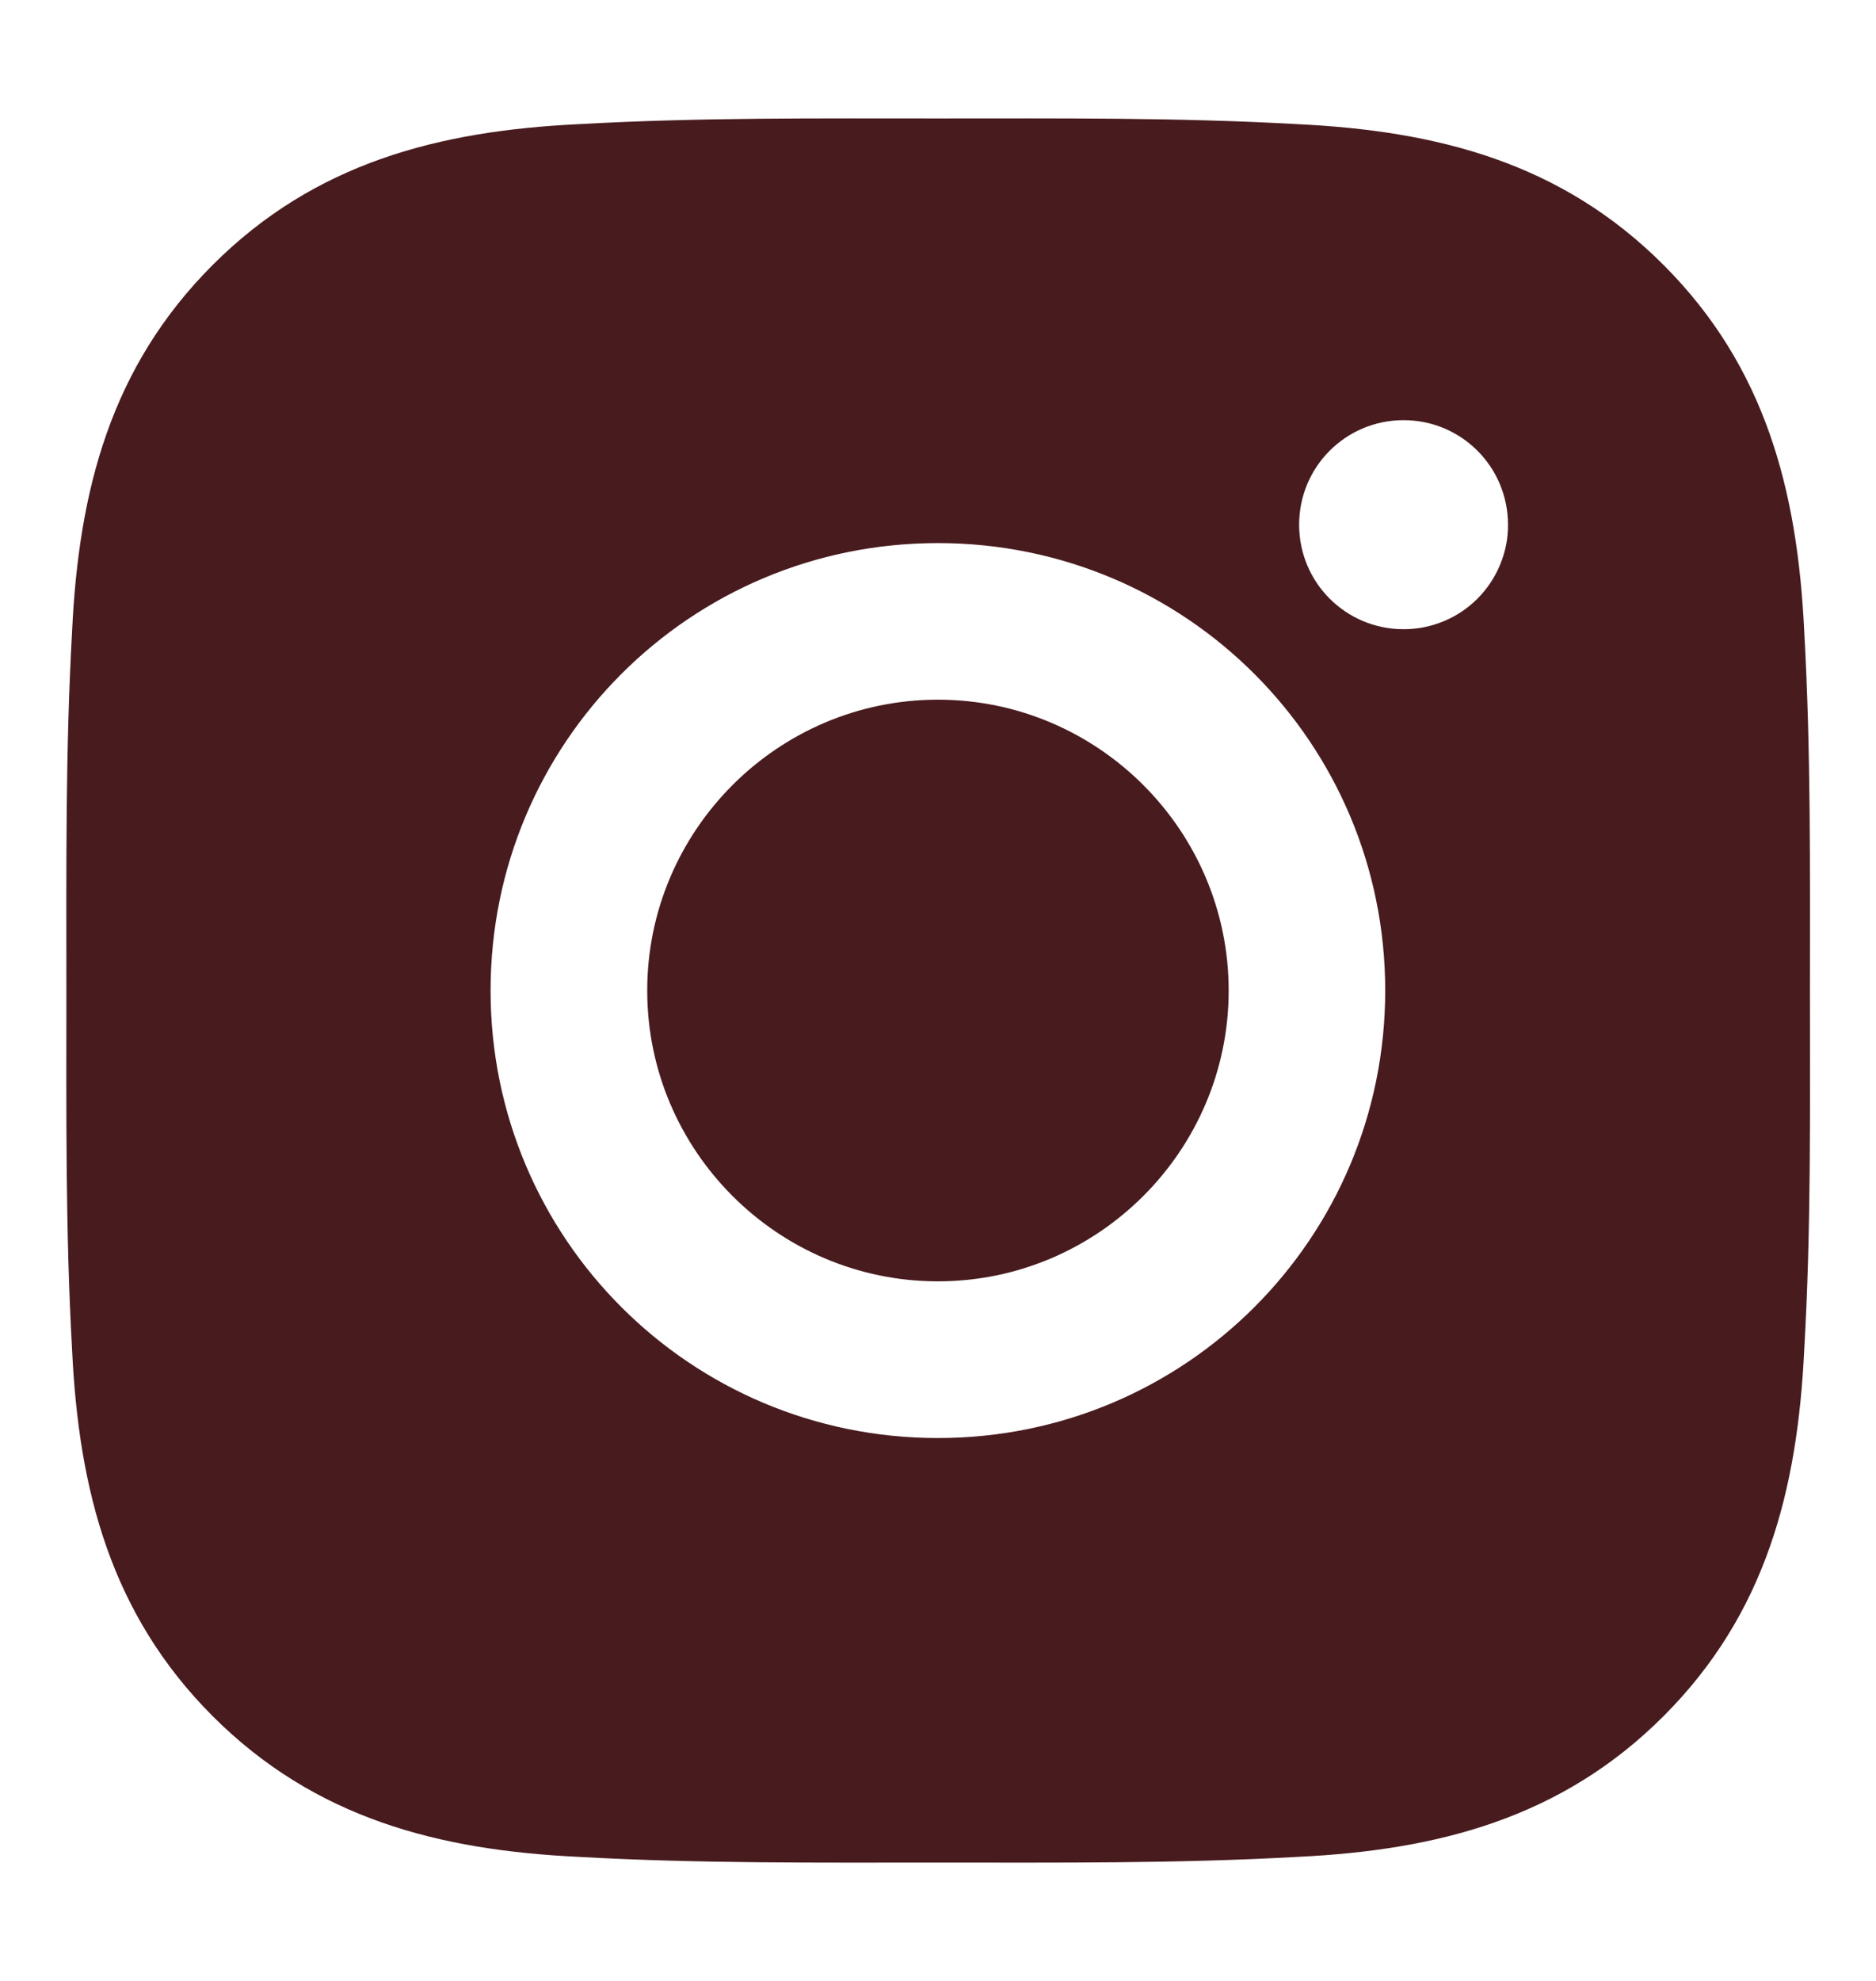 <svg width="18" height="19" viewBox="0 0 18 19" fill="none" xmlns="http://www.w3.org/2000/svg">
<path d="M8.999 6.711C7.463 6.711 6.21 7.965 6.21 9.501C6.21 11.037 7.463 12.29 8.999 12.29C10.535 12.29 11.789 11.037 11.789 9.501C11.789 7.965 10.535 6.711 8.999 6.711ZM17.366 9.501C17.366 8.345 17.376 7.201 17.311 6.048C17.246 4.708 16.941 3.52 15.961 2.541C14.98 1.559 13.793 1.256 12.454 1.191C11.299 1.126 10.154 1.136 9.001 1.136C7.846 1.136 6.702 1.126 5.549 1.191C4.209 1.256 3.021 1.561 2.041 2.541C1.06 3.522 0.756 4.708 0.692 6.048C0.627 7.203 0.637 8.348 0.637 9.501C0.637 10.654 0.627 11.8 0.692 12.953C0.756 14.293 1.062 15.481 2.041 16.461C3.023 17.442 4.209 17.746 5.549 17.81C6.704 17.875 7.848 17.865 9.001 17.865C10.156 17.865 11.301 17.875 12.454 17.81C13.793 17.746 14.982 17.44 15.961 16.461C16.943 15.479 17.246 14.293 17.311 12.953C17.378 11.8 17.366 10.656 17.366 9.501ZM8.999 13.793C6.624 13.793 4.707 11.876 4.707 9.501C4.707 7.125 6.624 5.209 8.999 5.209C11.374 5.209 13.291 7.125 13.291 9.501C13.291 11.876 11.374 13.793 8.999 13.793ZM13.467 6.035C12.912 6.035 12.465 5.587 12.465 5.033C12.465 4.478 12.912 4.03 13.467 4.03C14.022 4.03 14.469 4.478 14.469 5.033C14.47 5.165 14.444 5.295 14.393 5.417C14.343 5.538 14.269 5.649 14.176 5.742C14.083 5.835 13.973 5.909 13.851 5.959C13.729 6.01 13.599 6.035 13.467 6.035Z" fill="#481B1F"/>
</svg>
